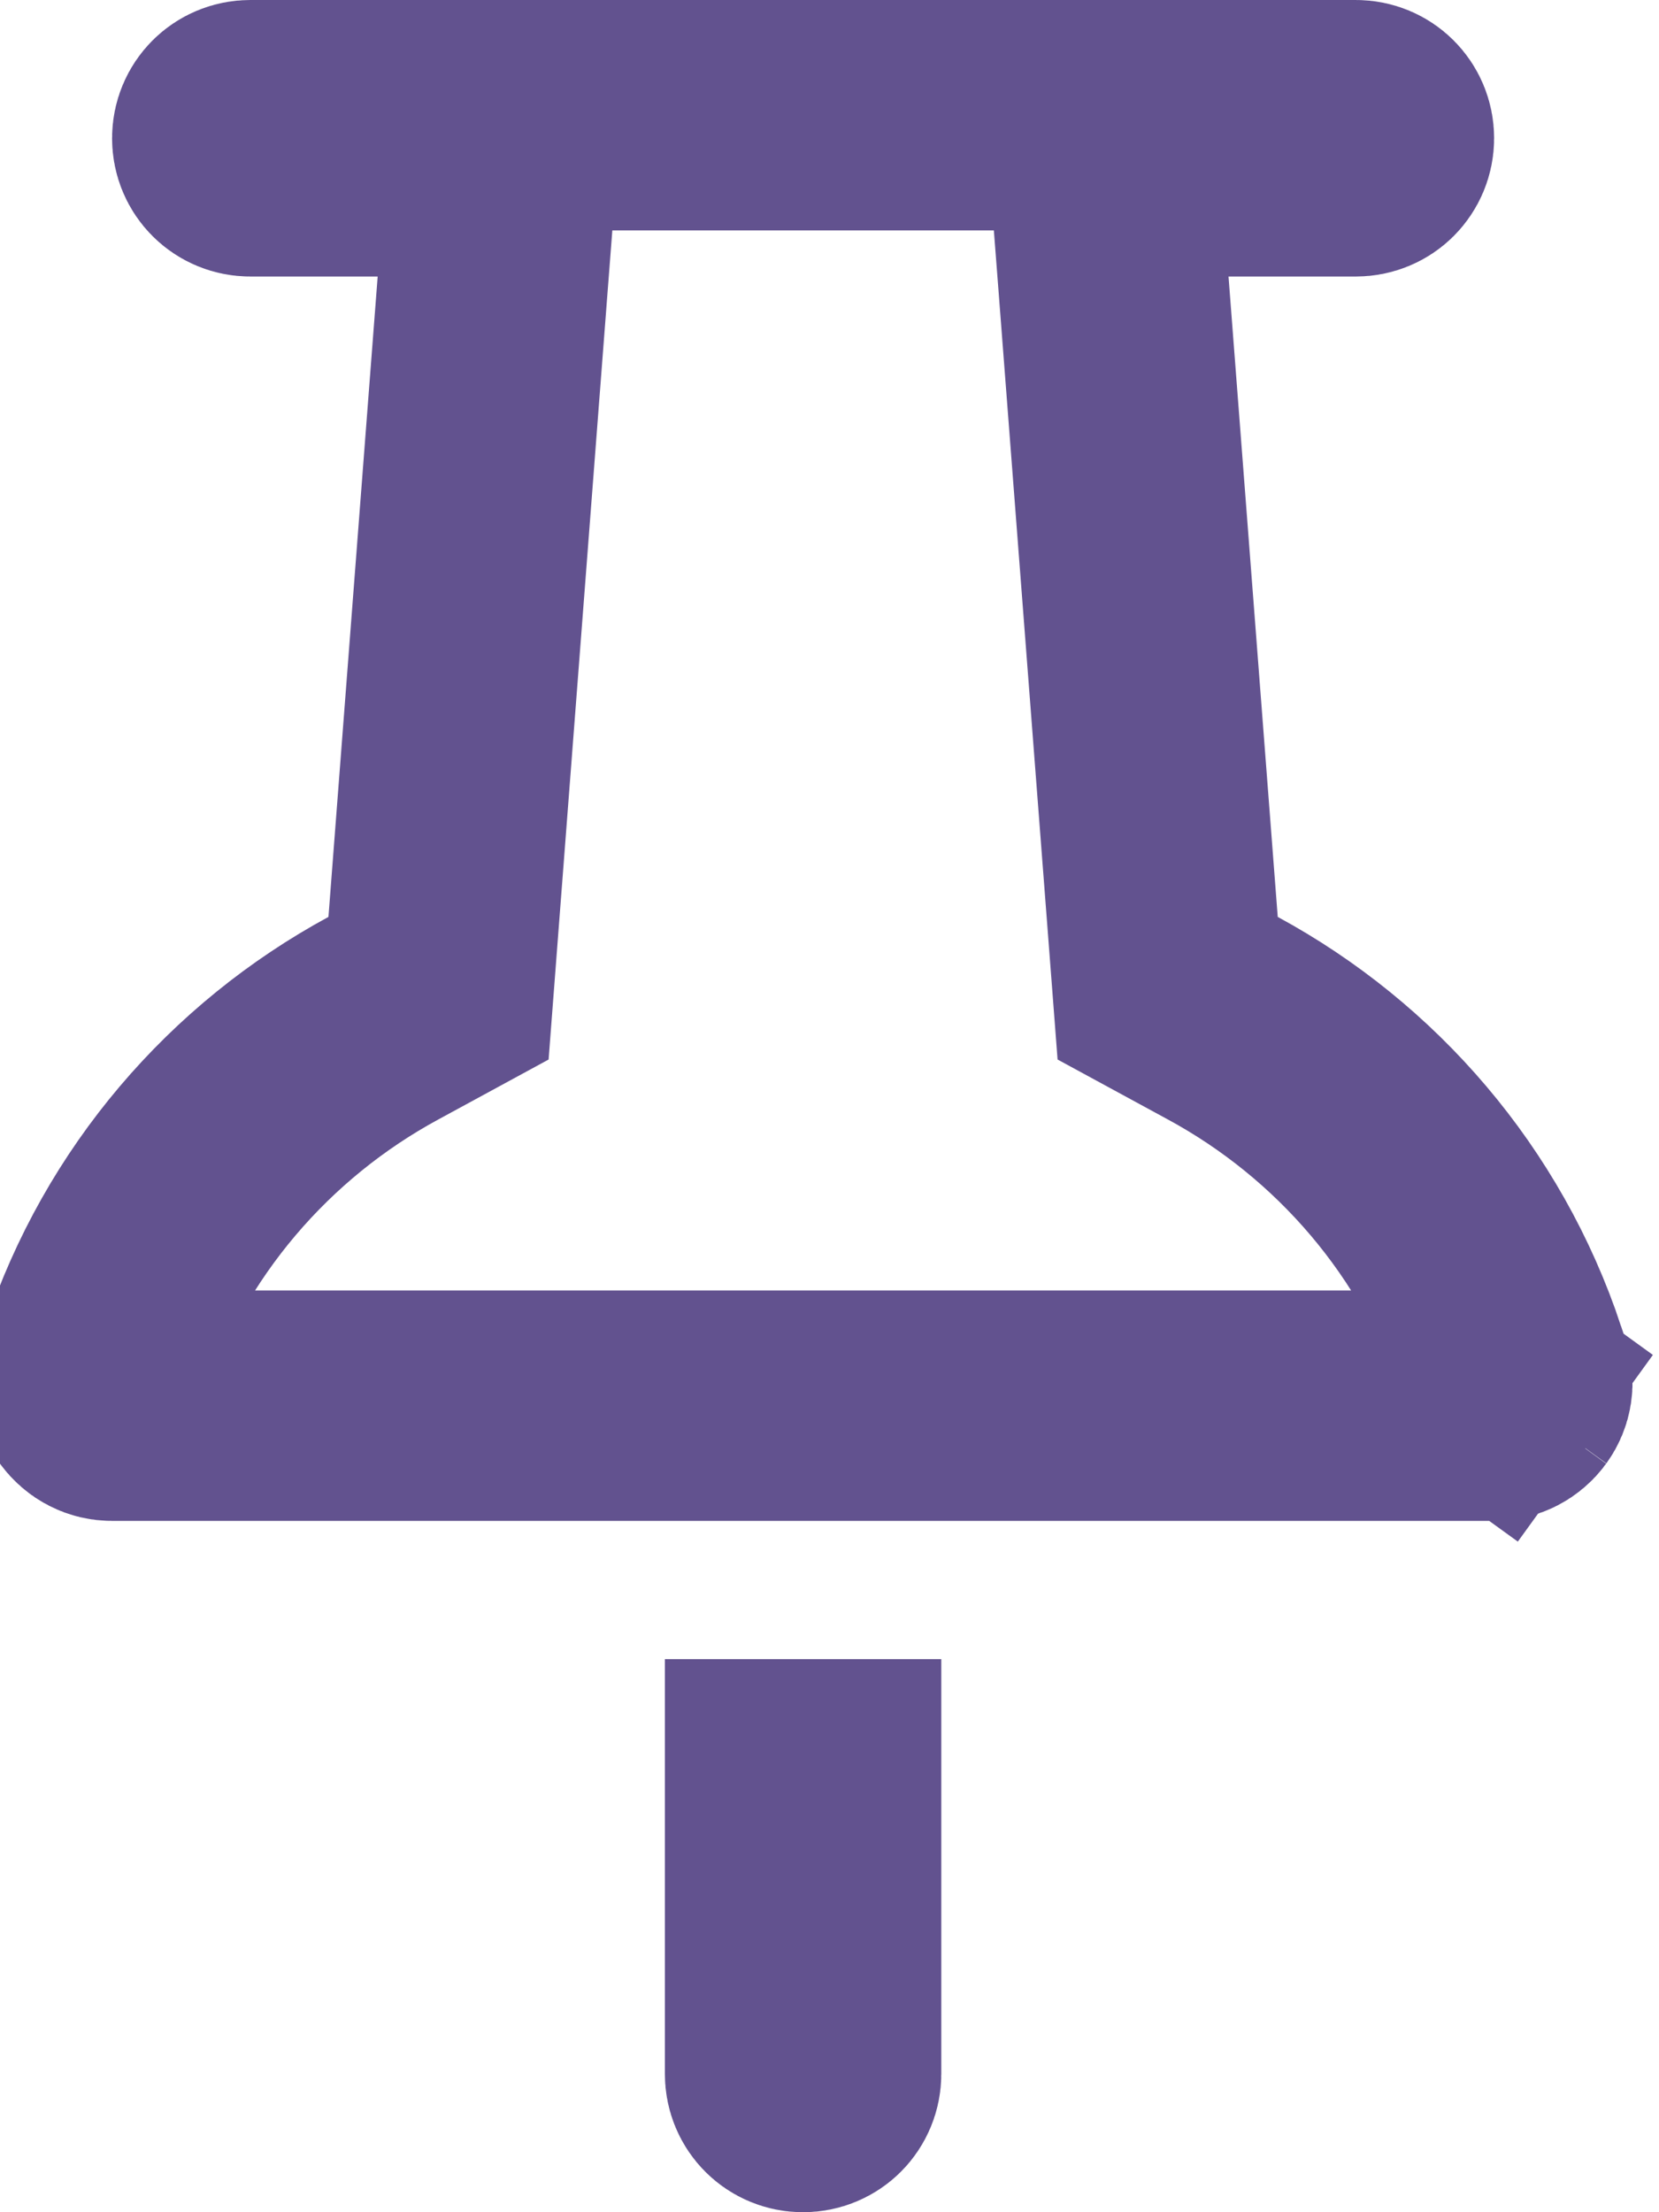 <svg width="18" height="24" viewBox="0 0 18 24" fill="none" xmlns="http://www.w3.org/2000/svg">
<g clip-path="url(#clip0_10292_69582)">
<path d="M13.329 1.75H11.979L12.083 3.096L12.617 10.043L12.669 10.721L13.267 11.046C14.717 11.832 15.859 13.146 16.402 14.78L16.402 14.781L16.449 14.922L16.45 14.925C16.475 14.998 16.463 15.079 16.416 15.144L17.201 15.712L16.416 15.144C16.368 15.21 16.29 15.25 16.211 15.25H1.216C1.136 15.25 1.062 15.214 1.009 15.142C0.961 15.076 0.952 14.998 0.975 14.929L0.975 14.929L0.978 14.922L1.024 14.781L1.025 14.78C1.568 13.146 2.71 11.832 4.16 11.046L4.758 10.721L4.81 10.043L5.344 3.096L5.448 1.75H4.098H2.716C2.577 1.75 2.466 1.64 2.466 1.5C2.466 1.36 2.577 1.25 2.716 1.25H14.711C14.85 1.25 14.961 1.36 14.961 1.5C14.961 1.64 14.85 1.75 14.711 1.75H13.329ZM8.464 19.25H8.963V22.5C8.963 22.64 8.852 22.75 8.713 22.75C8.575 22.75 8.464 22.64 8.464 22.5V19.25Z" stroke="#62528F" stroke-width="2.5"/>
</g>
<defs>
<clipPath id="clip0_10292_69582">
<rect width="18" height="24" fill="white"/>
</clipPath>
</defs>
</svg>
